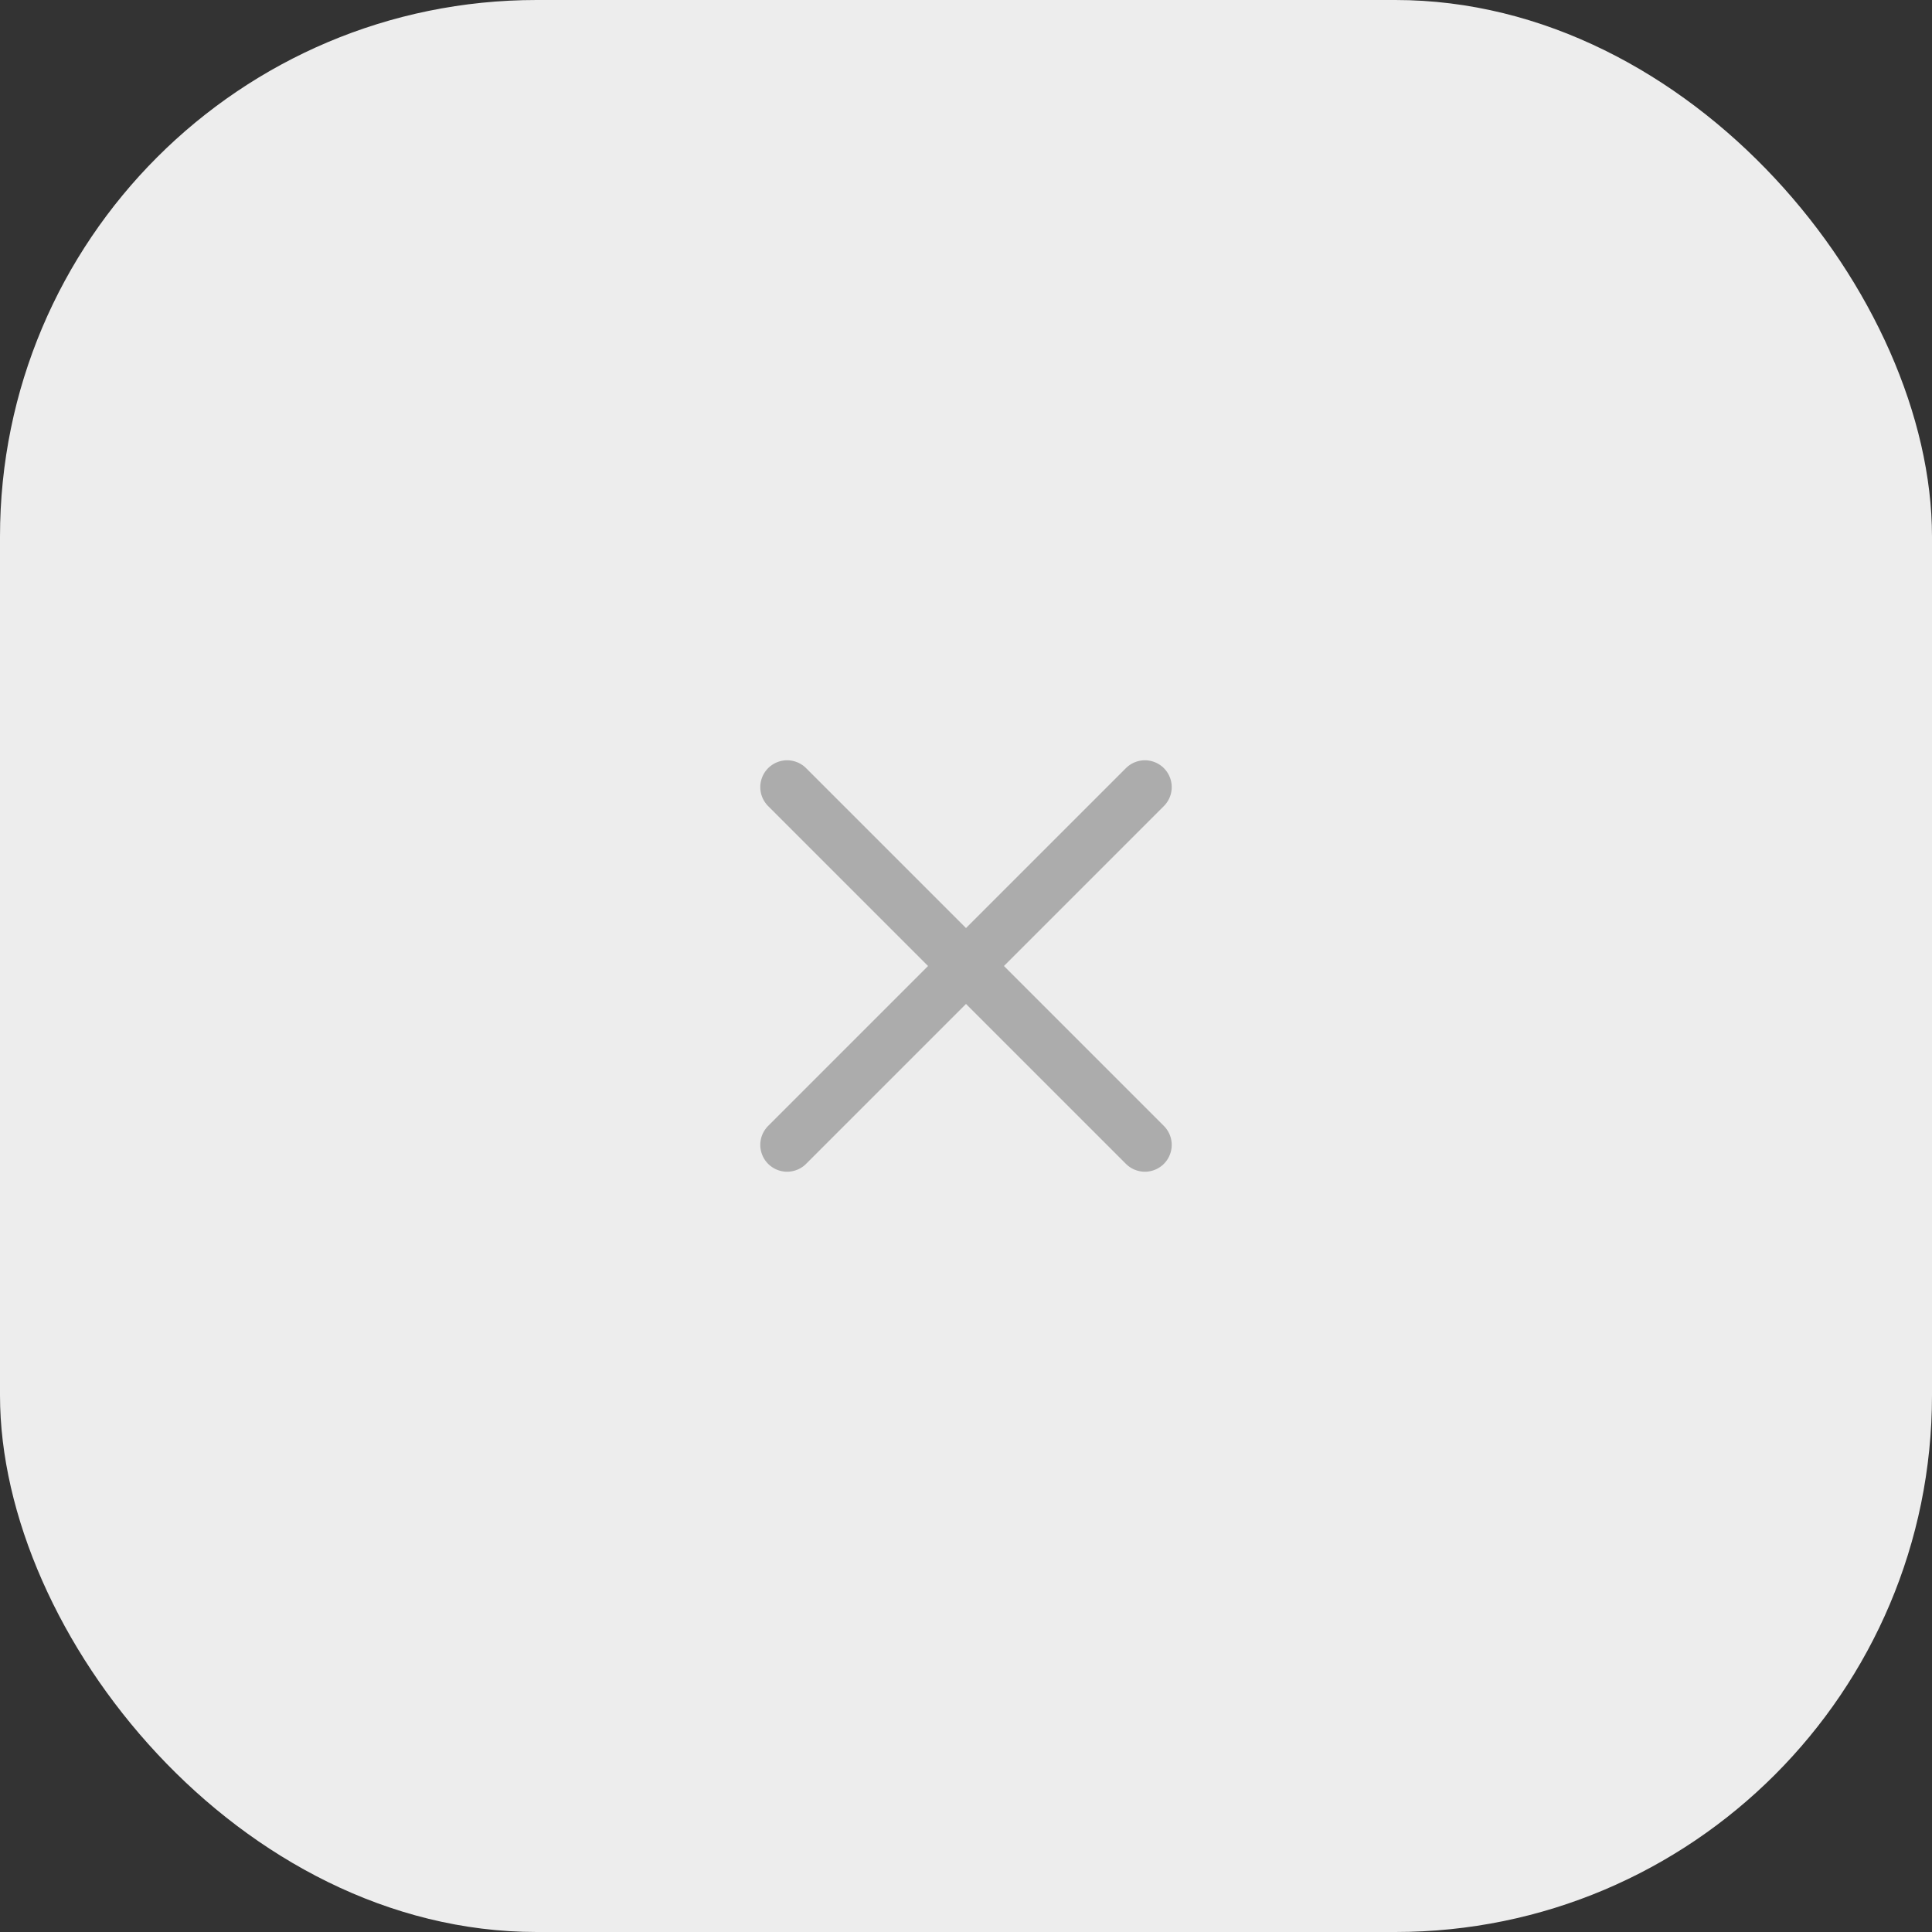 <svg width="54" height="54" viewBox="0 0 54 54" fill="none" xmlns="http://www.w3.org/2000/svg">
<rect x="0" y="0" width="54" height="54" fill="#333333" stroke="none"/>
<rect width="54" height="54" rx="15" fill="#EDEDED"/>
<path d="M22 32L32 22M32 32L22 22" stroke="#ACACAC" stroke-width="1.5" stroke-linecap="round" stroke-linejoin="round"/>
</svg>
